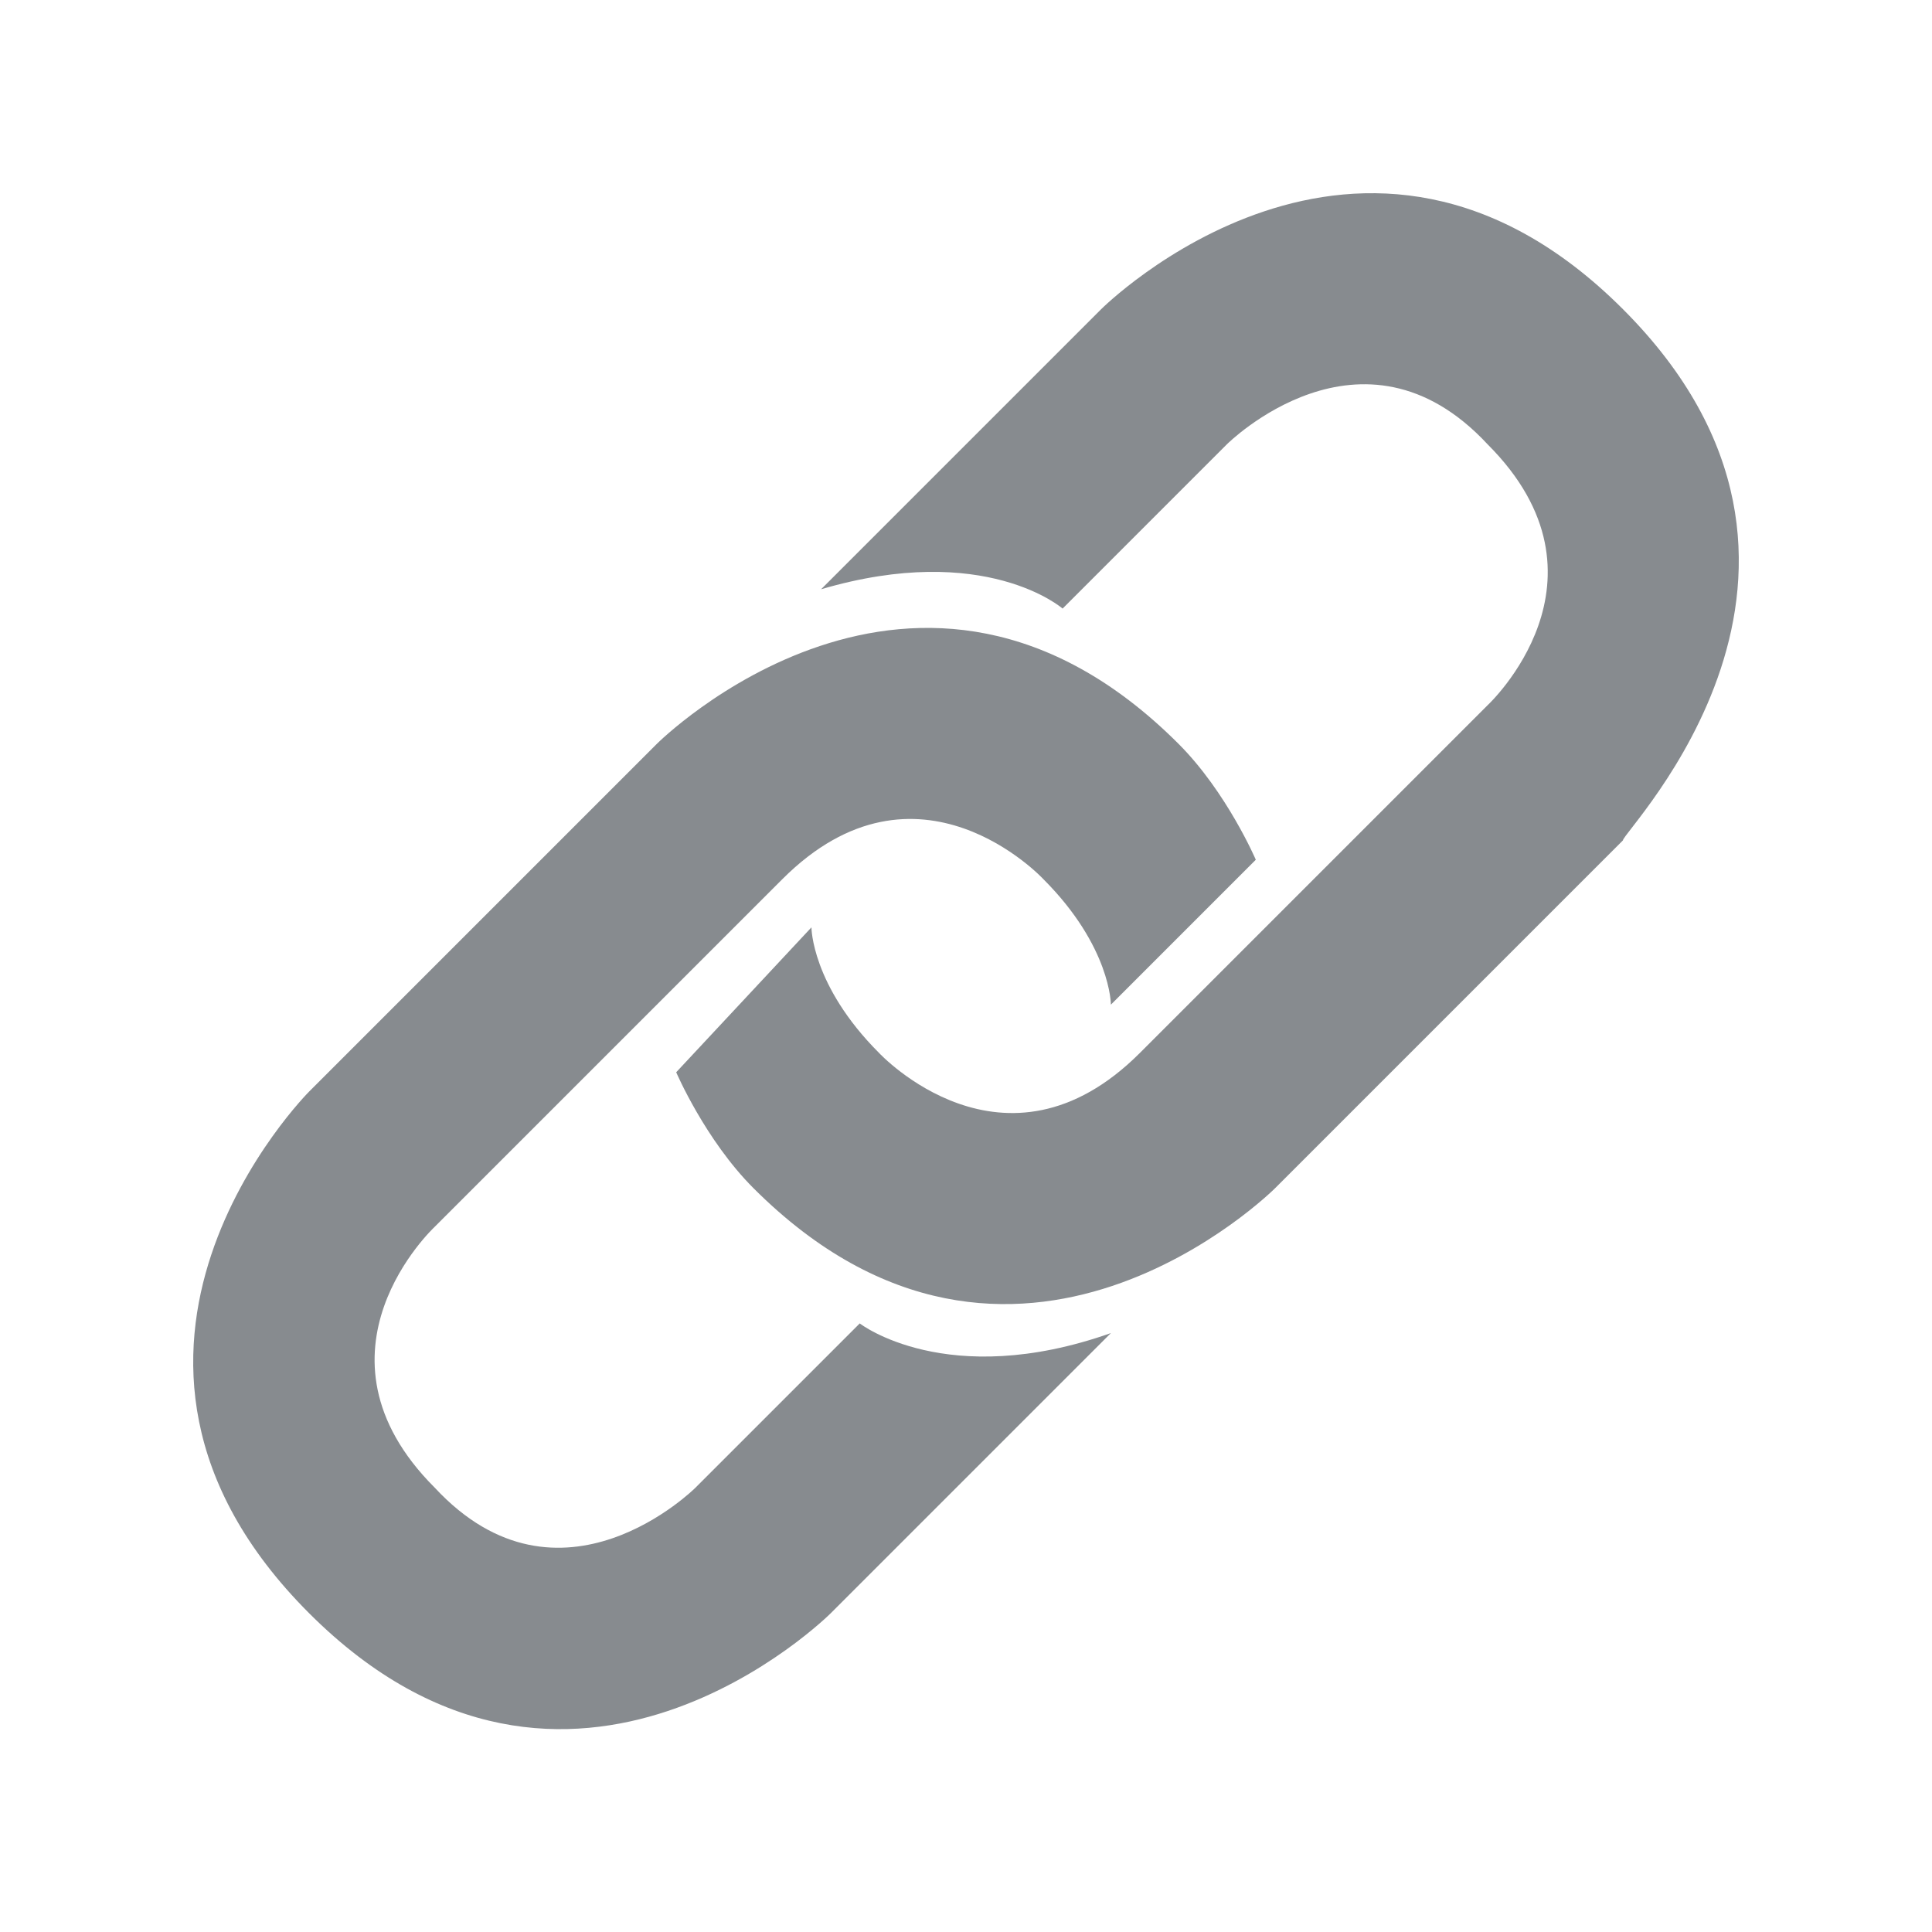 <svg xmlns="http://www.w3.org/2000/svg" width="20" height="20"><g fill="#878B8F"><path d="M16.8 3.2c-2.7-2.7-5.4 0-5.4 0L8.7 5.9l-.2.2c1.7-.5 2.5.2 2.5.2l1.7-1.7s1.4-1.4 2.7 0c1.4 1.4 0 2.7 0 2.7l-3.6 3.6c-1.4 1.4-2.7 0-2.7 0-.7-.7-.7-1.3-.7-1.3L7 11.1s.3.7.8 1.2c2.7 2.7 5.4 0 5.4 0l3.6-3.6c0-.1 2.7-2.8 0-5.5z"/><path d="M8.9 13.7l-1.7 1.7s-1.4 1.4-2.7 0c-1.4-1.4 0-2.7 0-2.7l3.6-3.6c1.4-1.4 2.7 0 2.7 0 .7.7.7 1.3.7 1.3L13 8.9s-.3-.7-.8-1.2c-2.7-2.7-5.4 0-5.4 0l-3.6 3.6s-2.7 2.7 0 5.4 5.4 0 5.4 0l2.7-2.7.2-.2c-1.7.6-2.6-.1-2.6-.1z"/></g></svg>
